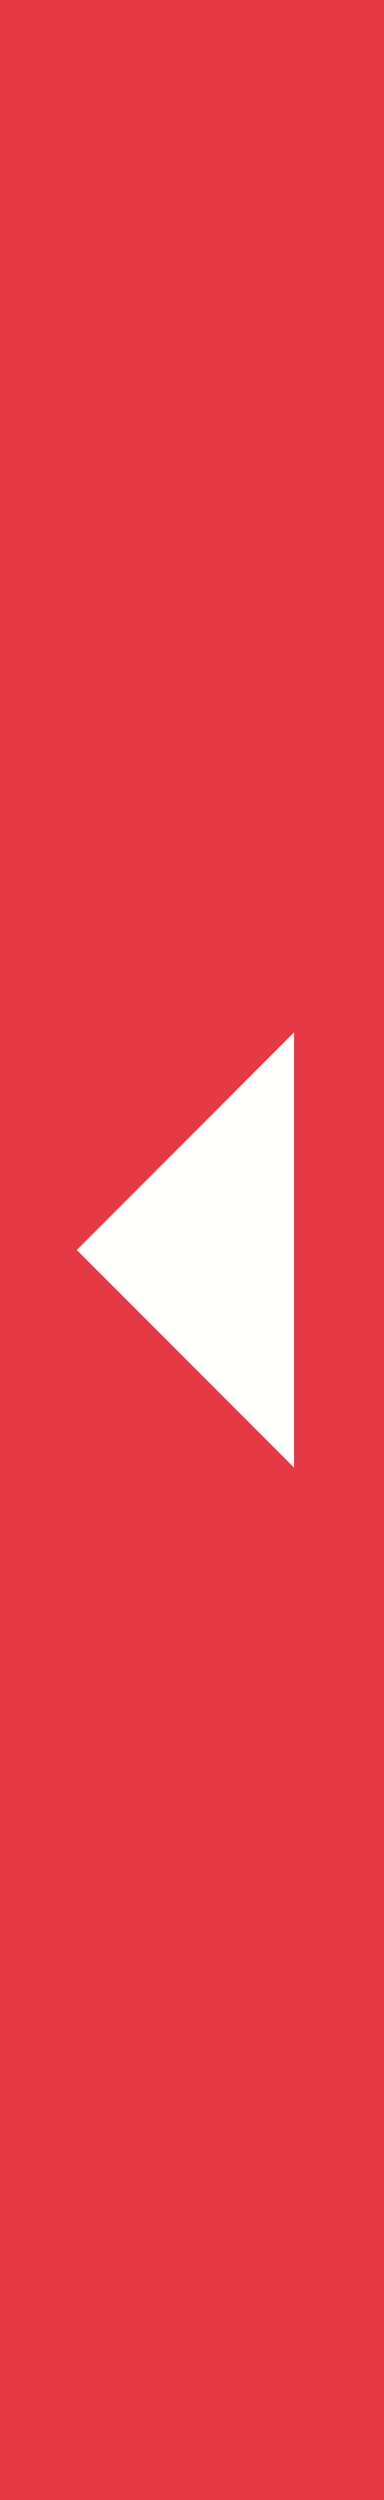 <?xml version="1.0" encoding="UTF-8" standalone="no"?>
<svg
   xmlns:dc="http://purl.org/dc/elements/1.1/"
   xmlns:cc="http://creativecommons.org/ns#"
   xmlns:rdf="http://www.w3.org/1999/02/22-rdf-syntax-ns#"
   xmlns:svg="http://www.w3.org/2000/svg"
   xmlns="http://www.w3.org/2000/svg"
   xmlns:sodipodi="http://sodipodi.sourceforge.net/DTD/sodipodi-0.dtd"
   xmlns:inkscape="http://www.inkscape.org/namespaces/inkscape"
   width="40"
   height="260"
   viewBox="0 0 10.583 68.792"
   version="1.1"
   id="svg1491"
   inkscape:version="1.0.1 (3bc2e813f5, 2020-09-07)"
   sodipodi:docname="chevron.svg"
   inkscape:export-filename="D:\Projects\LandingRateMonitor\Icons\chevron.png"
   inkscape:export-xdpi="96"
   inkscape:export-ydpi="96">
  <defs
     id="defs1485" />
  <sodipodi:namedview
     id="base"
     pagecolor="#ffffff"
     bordercolor="#666666"
     borderopacity="1.0"
     inkscape:pageopacity="0.0"
     inkscape:pageshadow="2"
     inkscape:zoom="1.979899"
     inkscape:cx="-45.226726"
     inkscape:cy="137.65549"
     inkscape:document-units="mm"
     inkscape:current-layer="layer1"
     inkscape:document-rotation="0"
     showgrid="true"
     units="px"
     inkscape:window-width="3440"
     inkscape:window-height="1361"
     inkscape:window-x="-9"
     inkscape:window-y="-9"
     inkscape:window-maximized="1">
    <inkscape:grid
       type="xygrid"
       id="grid2054"
       empspacing="130" />
  </sodipodi:namedview>
  <g
     inkscape:label="Layer 1"
     inkscape:groupmode="layer"
     id="layer1">
    <rect
       style="fill:#e63946;fill-opacity:1;stroke:none;stroke-width:0.723;stroke-dasharray:2.169, 0.723;stroke-opacity:1"
       id="rect2060"
       width="10.583"
       height="68.792"
       x="0"
       y="0" />
    <path
       id="rect2069"
       style="fill:#fffffd;fill-opacity:1;stroke:none;stroke-width:0.665;stroke-dasharray:1.995, 0.665;stroke-opacity:1"
       d="m 8.103,28.409 -5.987,5.987 5.987,5.987 z" />
  </g>
</svg>

